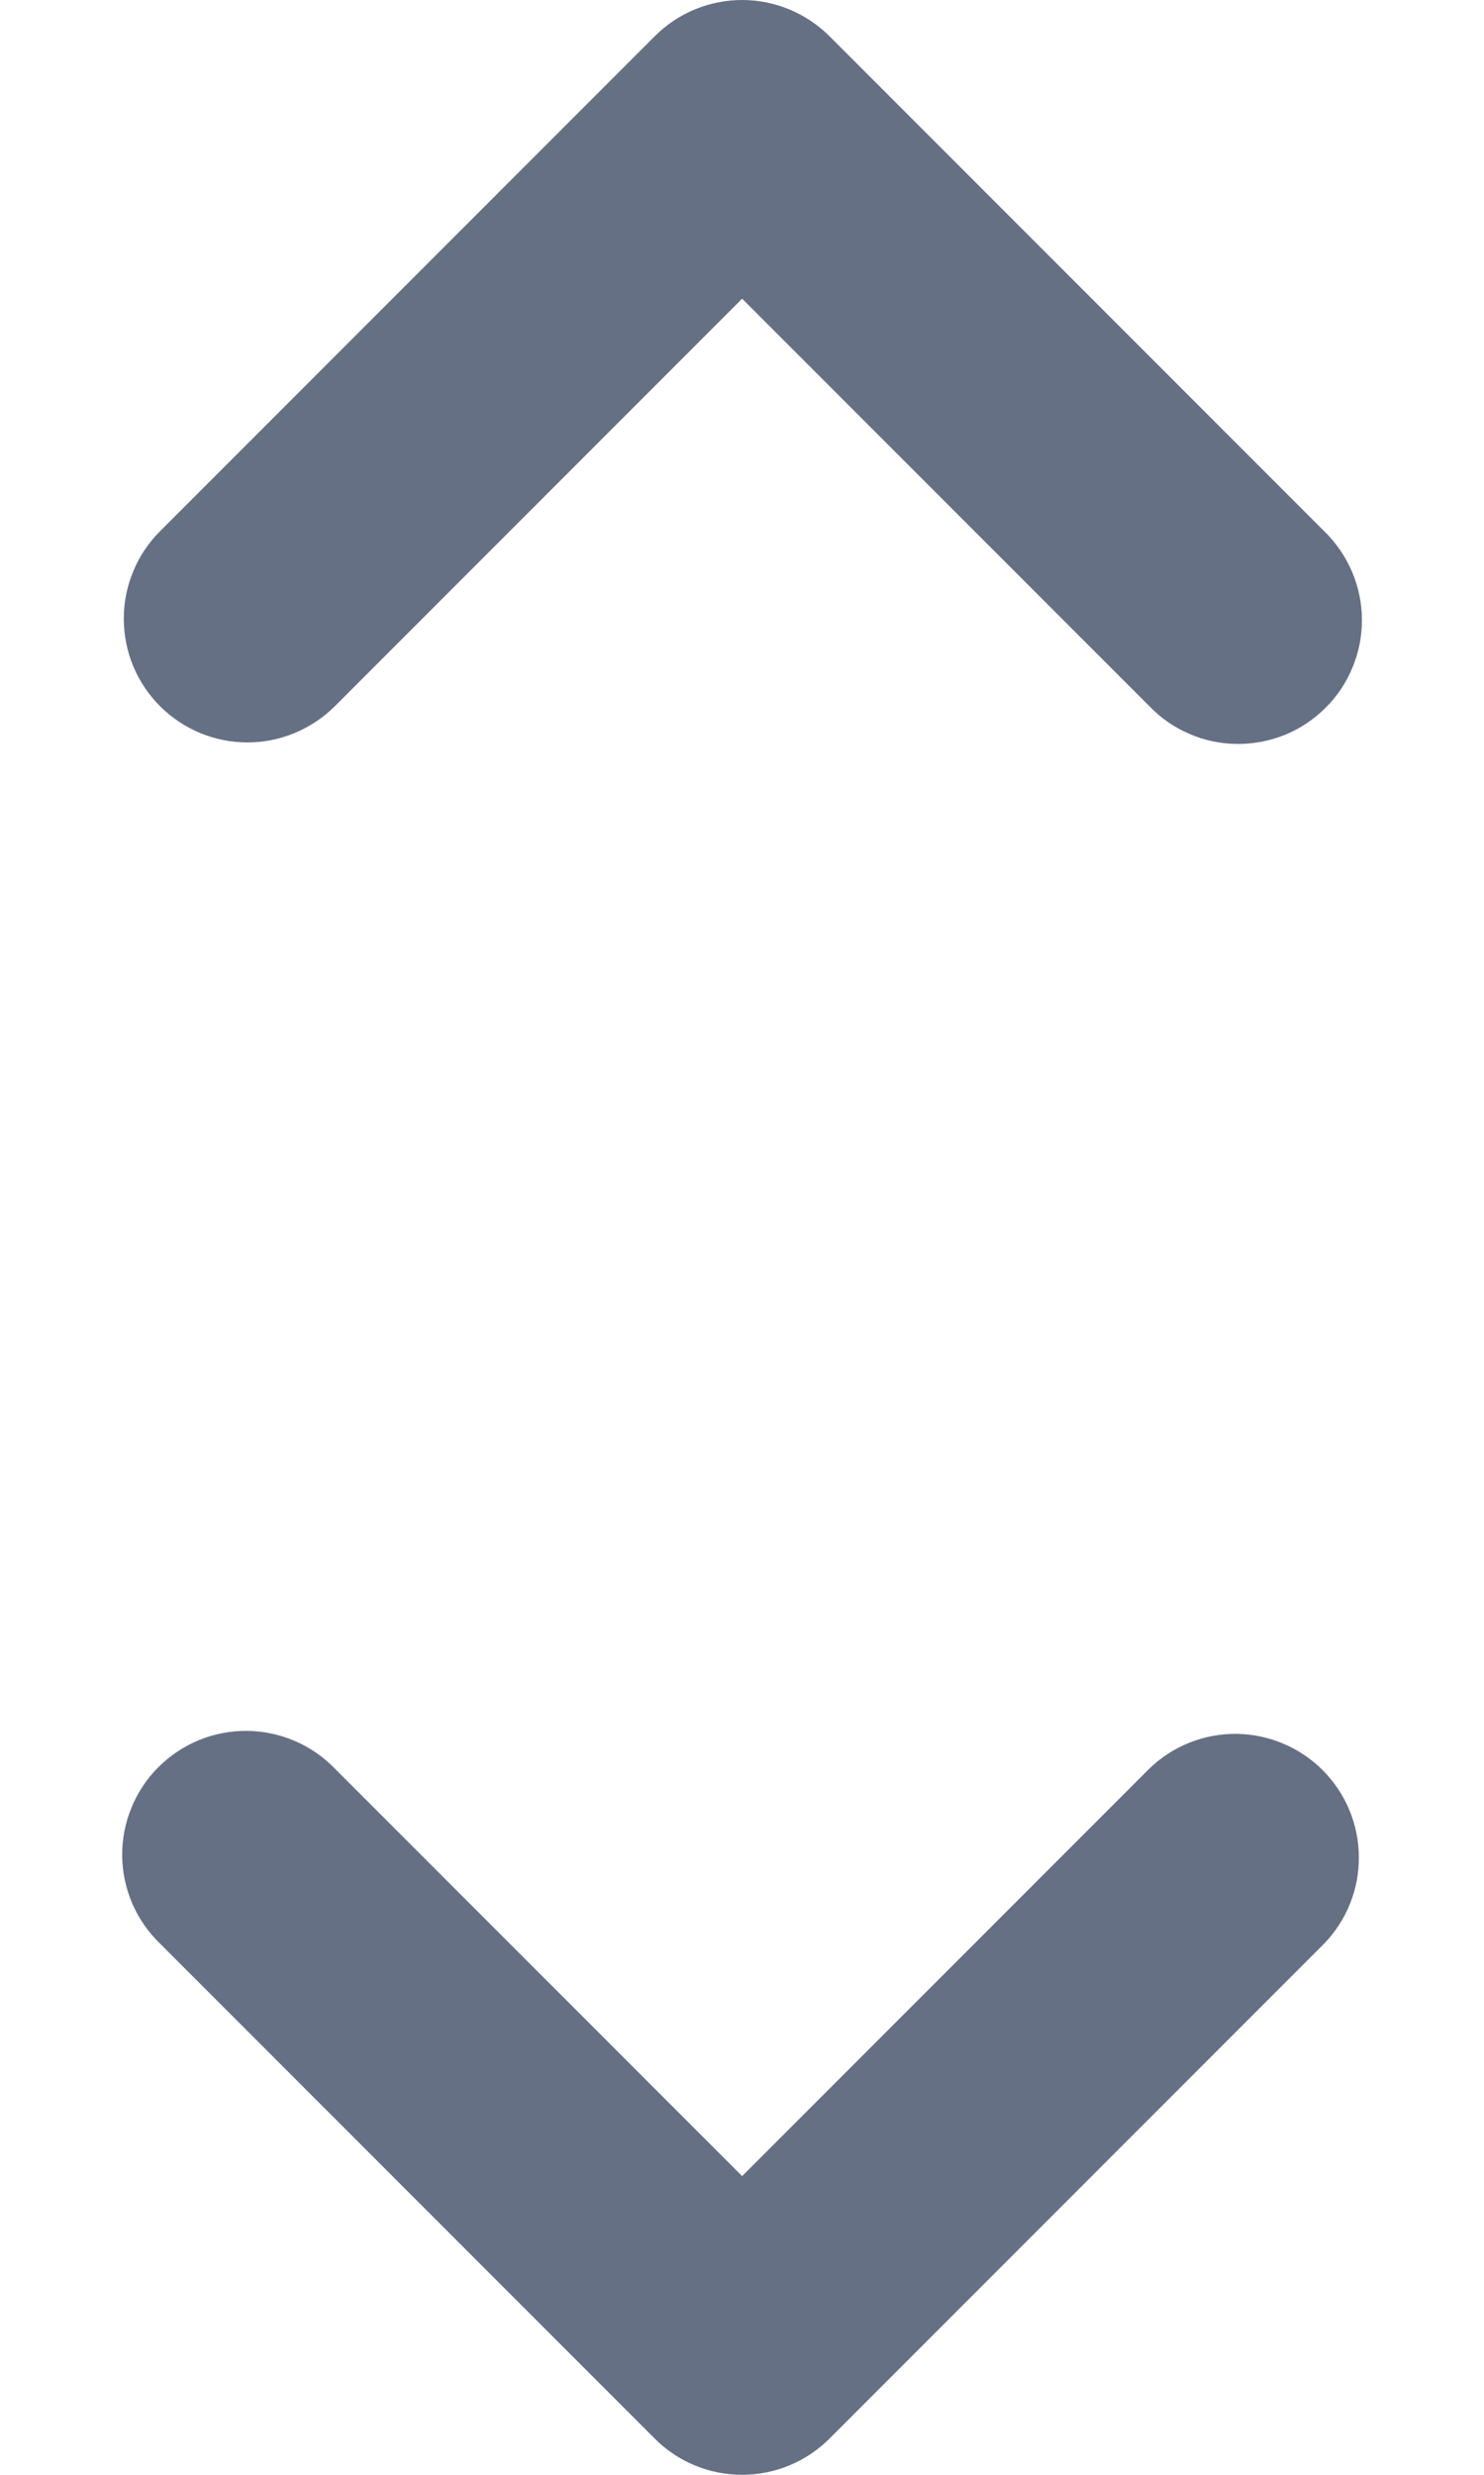 <svg width="12" height="20" viewBox="0 0 12 20" fill="none" xmlns="http://www.w3.org/2000/svg">
<path d="M1.294 5.707C1.106 5.519 1.001 5.265 1.001 5C1.001 4.735 1.106 4.481 1.294 4.293L5.294 0.293C5.481 0.106 5.735 0 6.001 0C6.266 0 6.52 0.106 6.708 0.293L10.708 4.293C10.803 4.385 10.879 4.496 10.932 4.618C10.984 4.74 11.012 4.871 11.013 5.004C11.014 5.136 10.989 5.268 10.938 5.391C10.888 5.514 10.814 5.626 10.72 5.719C10.626 5.813 10.514 5.888 10.392 5.938C10.269 5.988 10.137 6.013 10.004 6.012C9.871 6.011 9.74 5.984 9.618 5.931C9.496 5.879 9.386 5.803 9.294 5.707L6.001 2.414L2.708 5.707C2.52 5.894 2.266 6 2.001 6C1.735 6 1.481 5.894 1.294 5.707ZM1.294 15.707L5.294 19.707C5.481 19.895 5.735 20 6.001 20C6.266 20 6.52 19.895 6.708 19.707L10.708 15.707C10.89 15.518 10.991 15.266 10.988 15.004C10.986 14.741 10.881 14.491 10.695 14.305C10.51 14.12 10.259 14.015 9.997 14.012C9.735 14.01 9.482 14.111 9.294 14.293L6.001 17.586L2.708 14.293C2.615 14.197 2.505 14.121 2.383 14.069C2.261 14.017 2.13 13.989 1.997 13.988C1.864 13.987 1.733 14.012 1.61 14.062C1.487 14.113 1.375 14.187 1.281 14.281C1.187 14.374 1.113 14.486 1.063 14.609C1.012 14.732 0.987 14.864 0.988 14.996C0.989 15.129 1.017 15.26 1.069 15.382C1.122 15.504 1.198 15.615 1.294 15.707Z" fill="#667085"/>
</svg>
